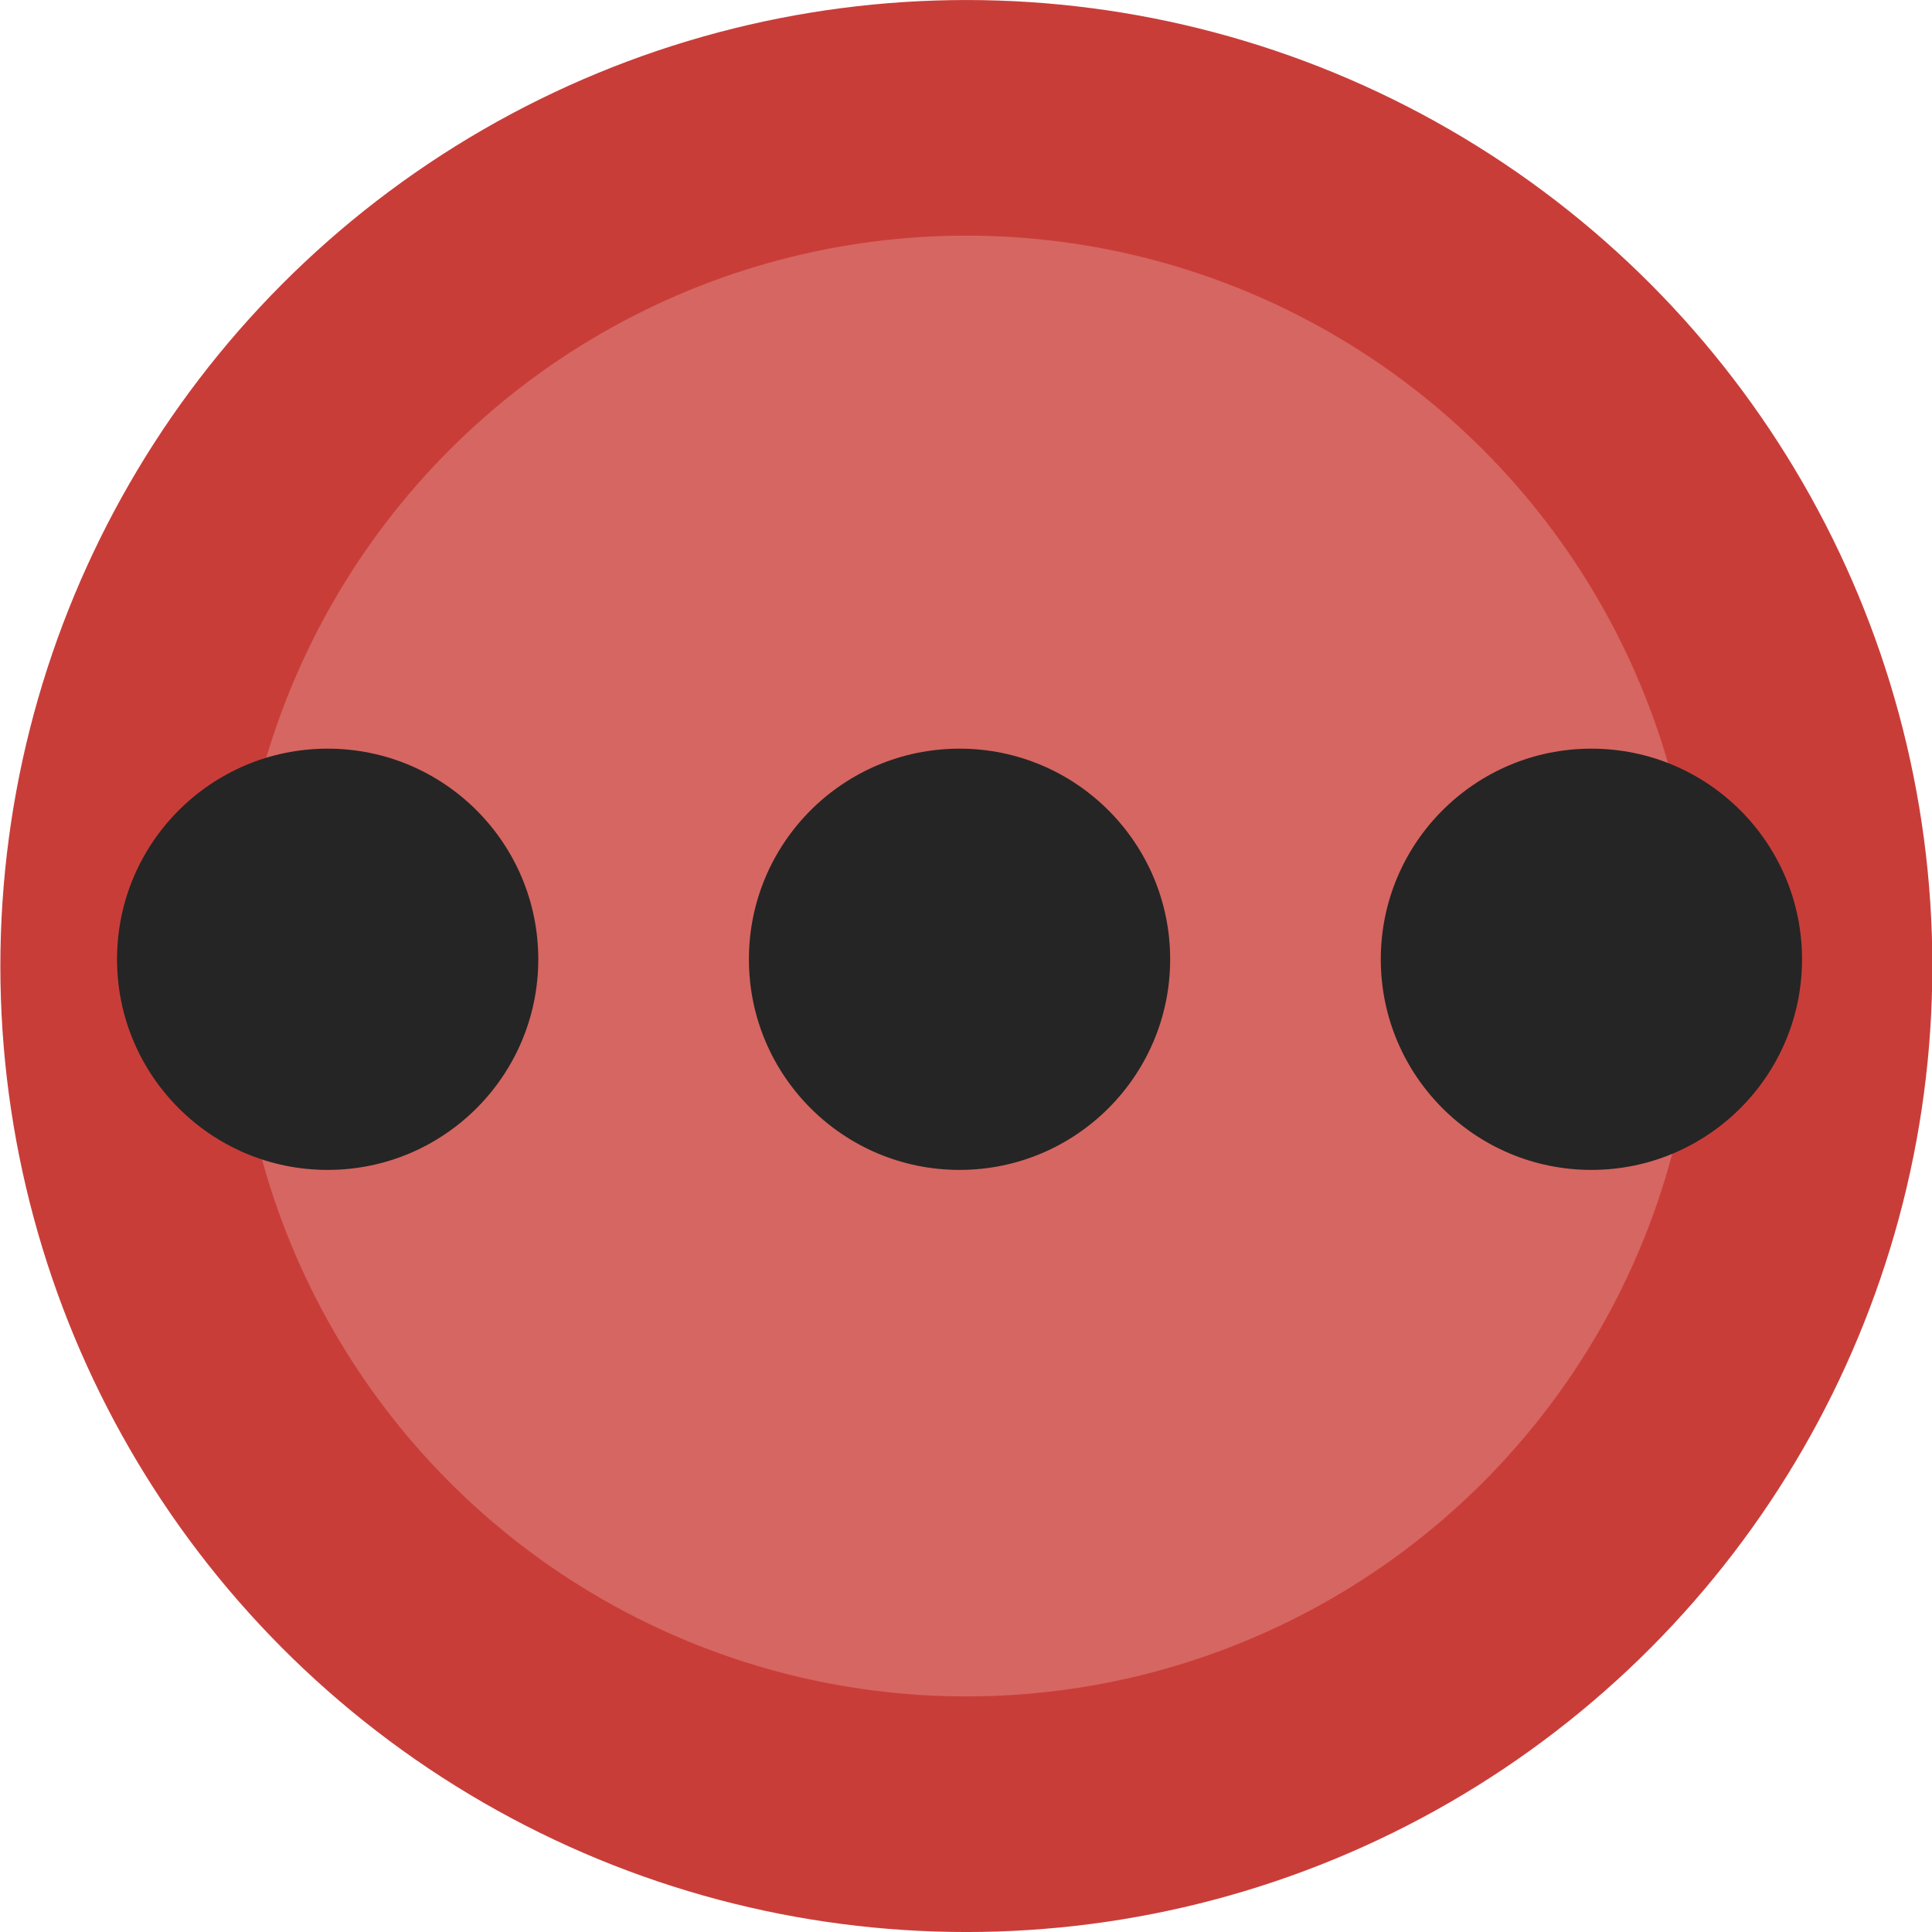 <svg id="Bio_Seq_Red" xmlns:rdf="http://www.w3.org/1999/02/22-rdf-syntax-ns#" xmlns="http://www.w3.org/2000/svg" height="12.944mm" width="12.944mm" version="1.1" xmlns:cc="http://creativecommons.org/ns#" xmlns:dc="http://purl.org/dc/elements/1.1/" viewBox="0 0 45.863 45.863">
 <g transform="translate(-259.93 -449.43)">
  <g transform="translate(259.93 71.502)">
   <g transform="translate(-725.71 -448.18)">
    <circle r="20.135" stroke="#c93d39" cy="849.04" cx="748.65" stroke-width="5.593" fill="#d66661"/>
   </g>
   <g fill="#252525" transform="translate(2.778 35.86)">
    <circle cy="364.84" cx="5" r="5"/>
    <circle cx="20" cy="364.84" r="5"/>
    <circle cy="364.84" cx="35" r="5"/>
   </g>
  </g>
 </g>
</svg>
